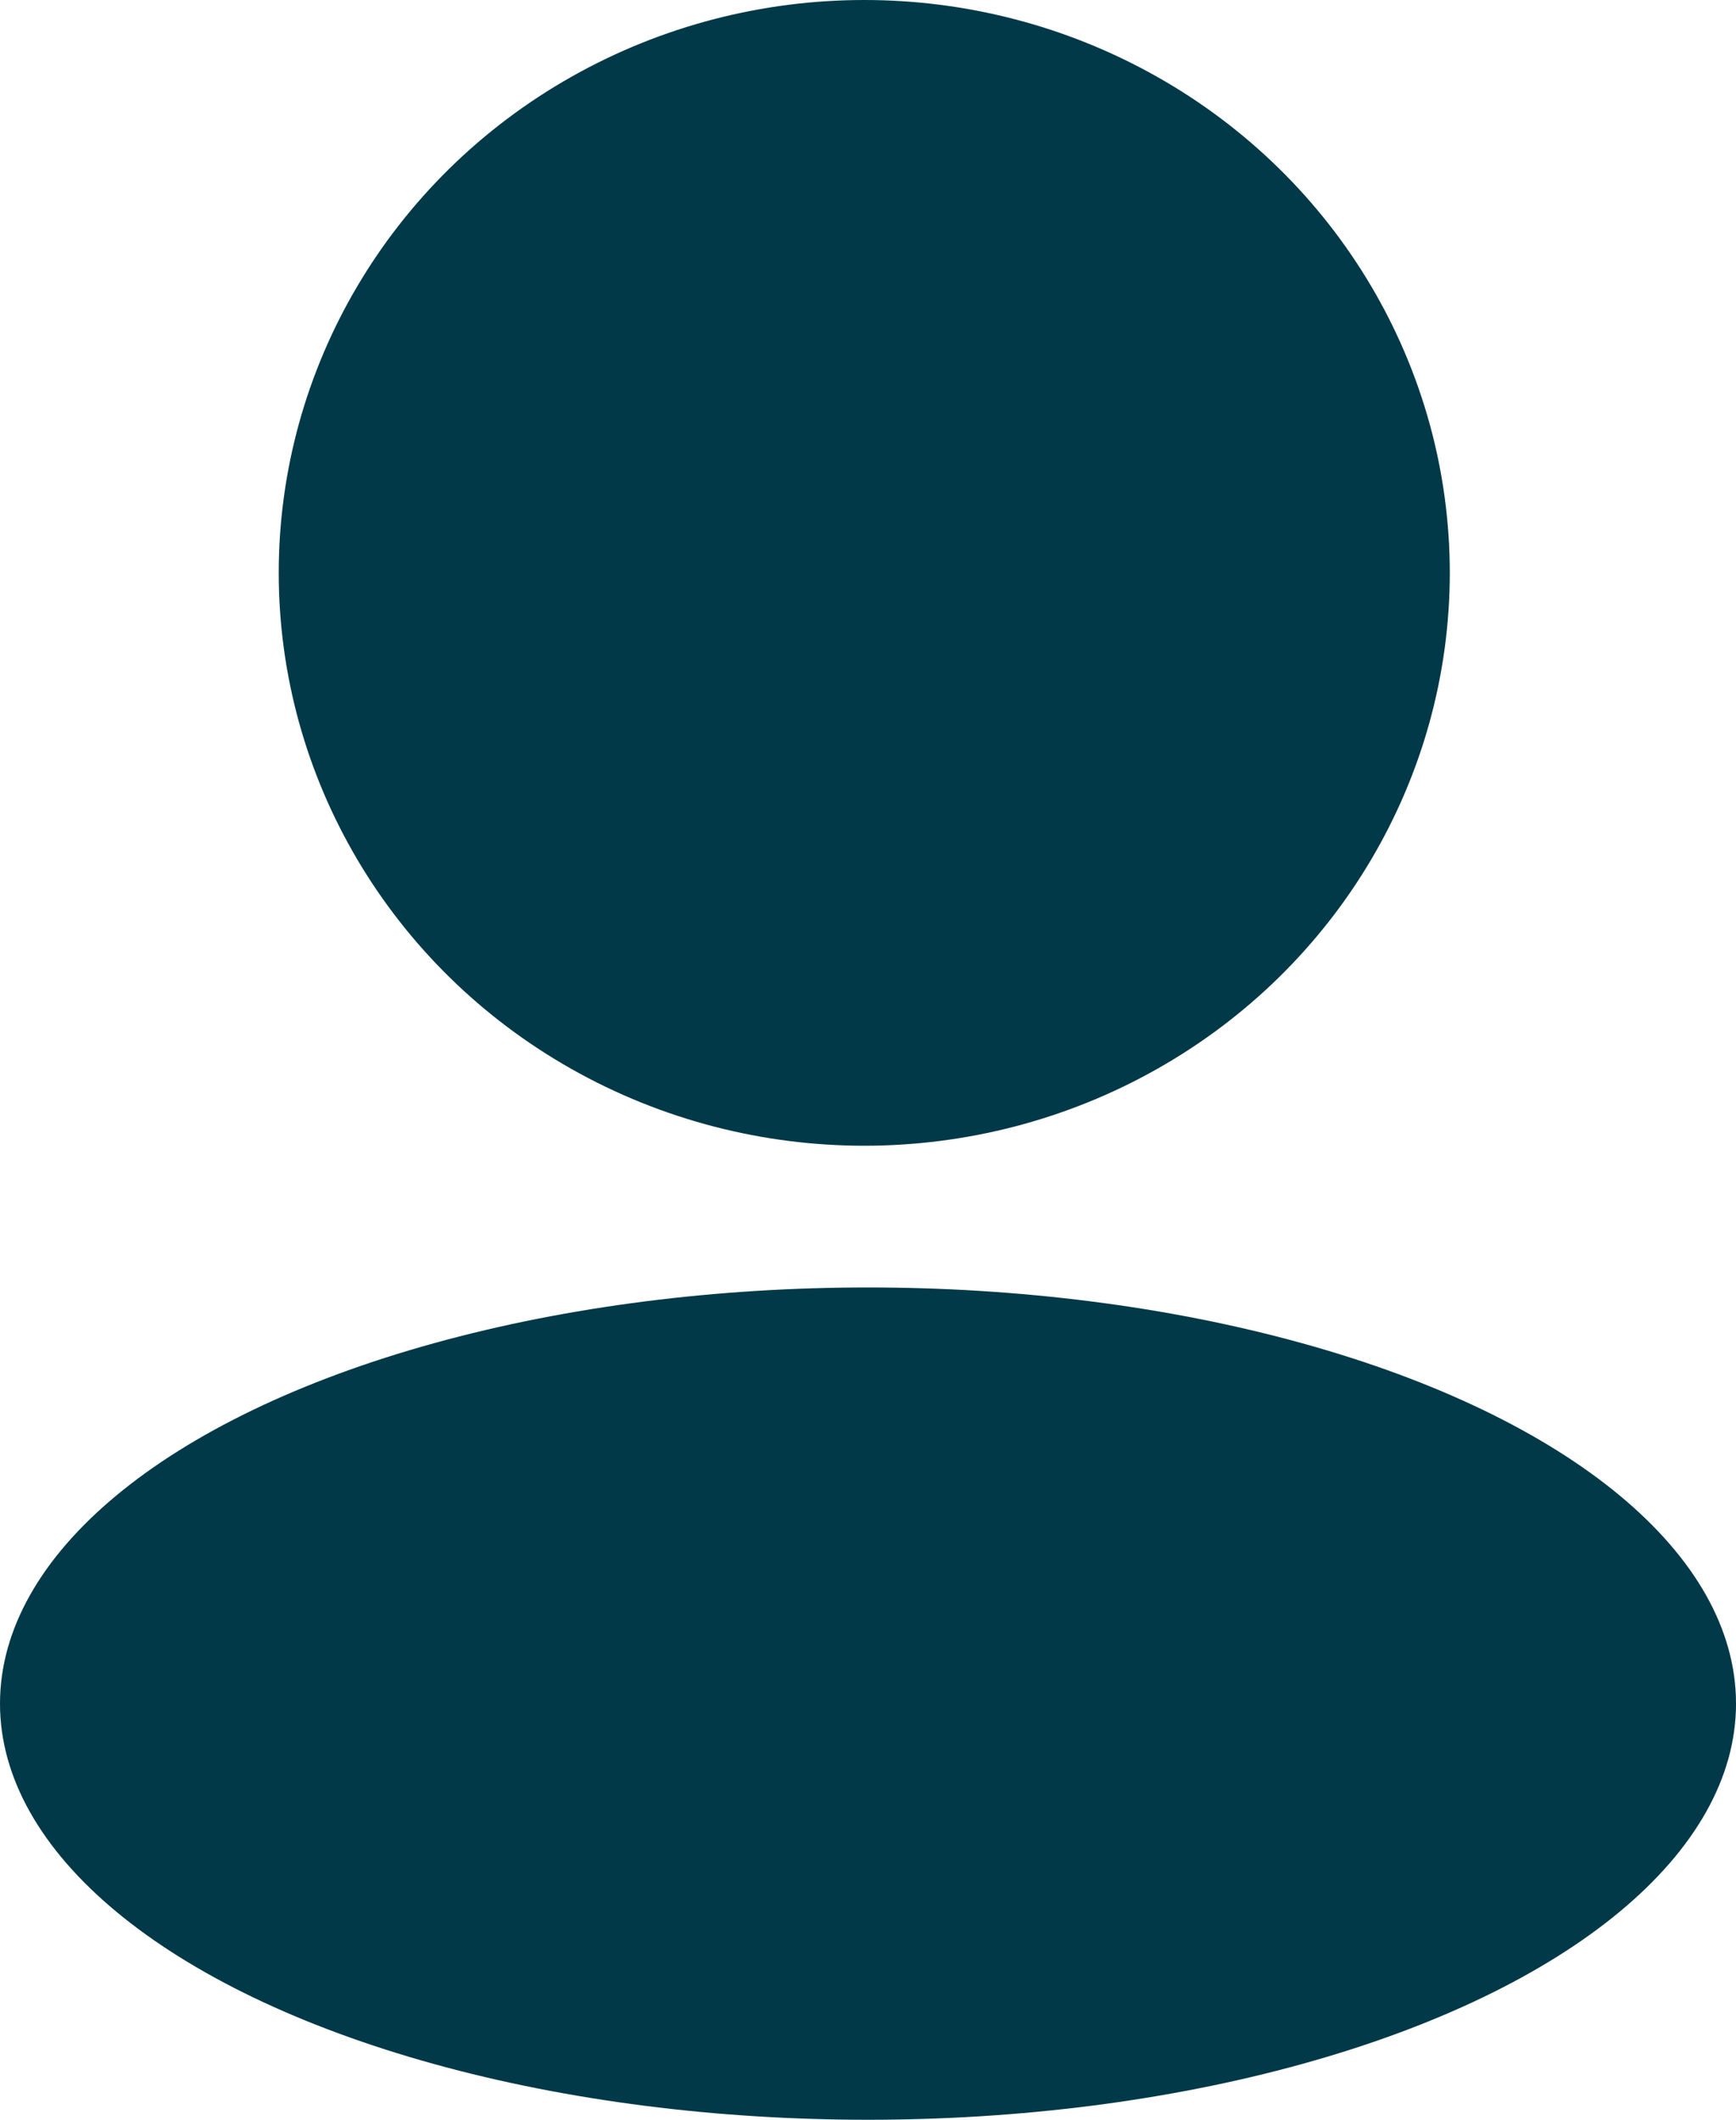 <?xml version="1.0" encoding="UTF-8" standalone="no"?>
<!-- Created with Inkscape (http://www.inkscape.org/) -->

<svg
   width="119.935mm"
   height="146.401mm"
   viewBox="0 0 119.935 146.401"
   version="1.1"
   id="svg1"
   xml:space="preserve"
   xmlns="http://www.w3.org/2000/svg"
   xmlns:svg="http://www.w3.org/2000/svg"><defs
     id="defs1" /><g
     id="layer1"
     transform="translate(1732.206,816.389)"><ellipse
       style="fill:#013948;stroke-width:0;stroke-linecap:square;stroke-miterlimit:2;paint-order:fill markers stroke"
       id="path1-4"
       cx="-1672.238"
       cy="-698.73"
       rx="59.968"
       ry="28.742" /><ellipse
       style="fill:#013948;stroke-width:0;stroke-linecap:square;stroke-miterlimit:2;paint-order:fill markers stroke"
       id="path1"
       cx="-1672.497"
       cy="-776.824"
       rx="40.452"
       ry="39.565" /></g></svg>
